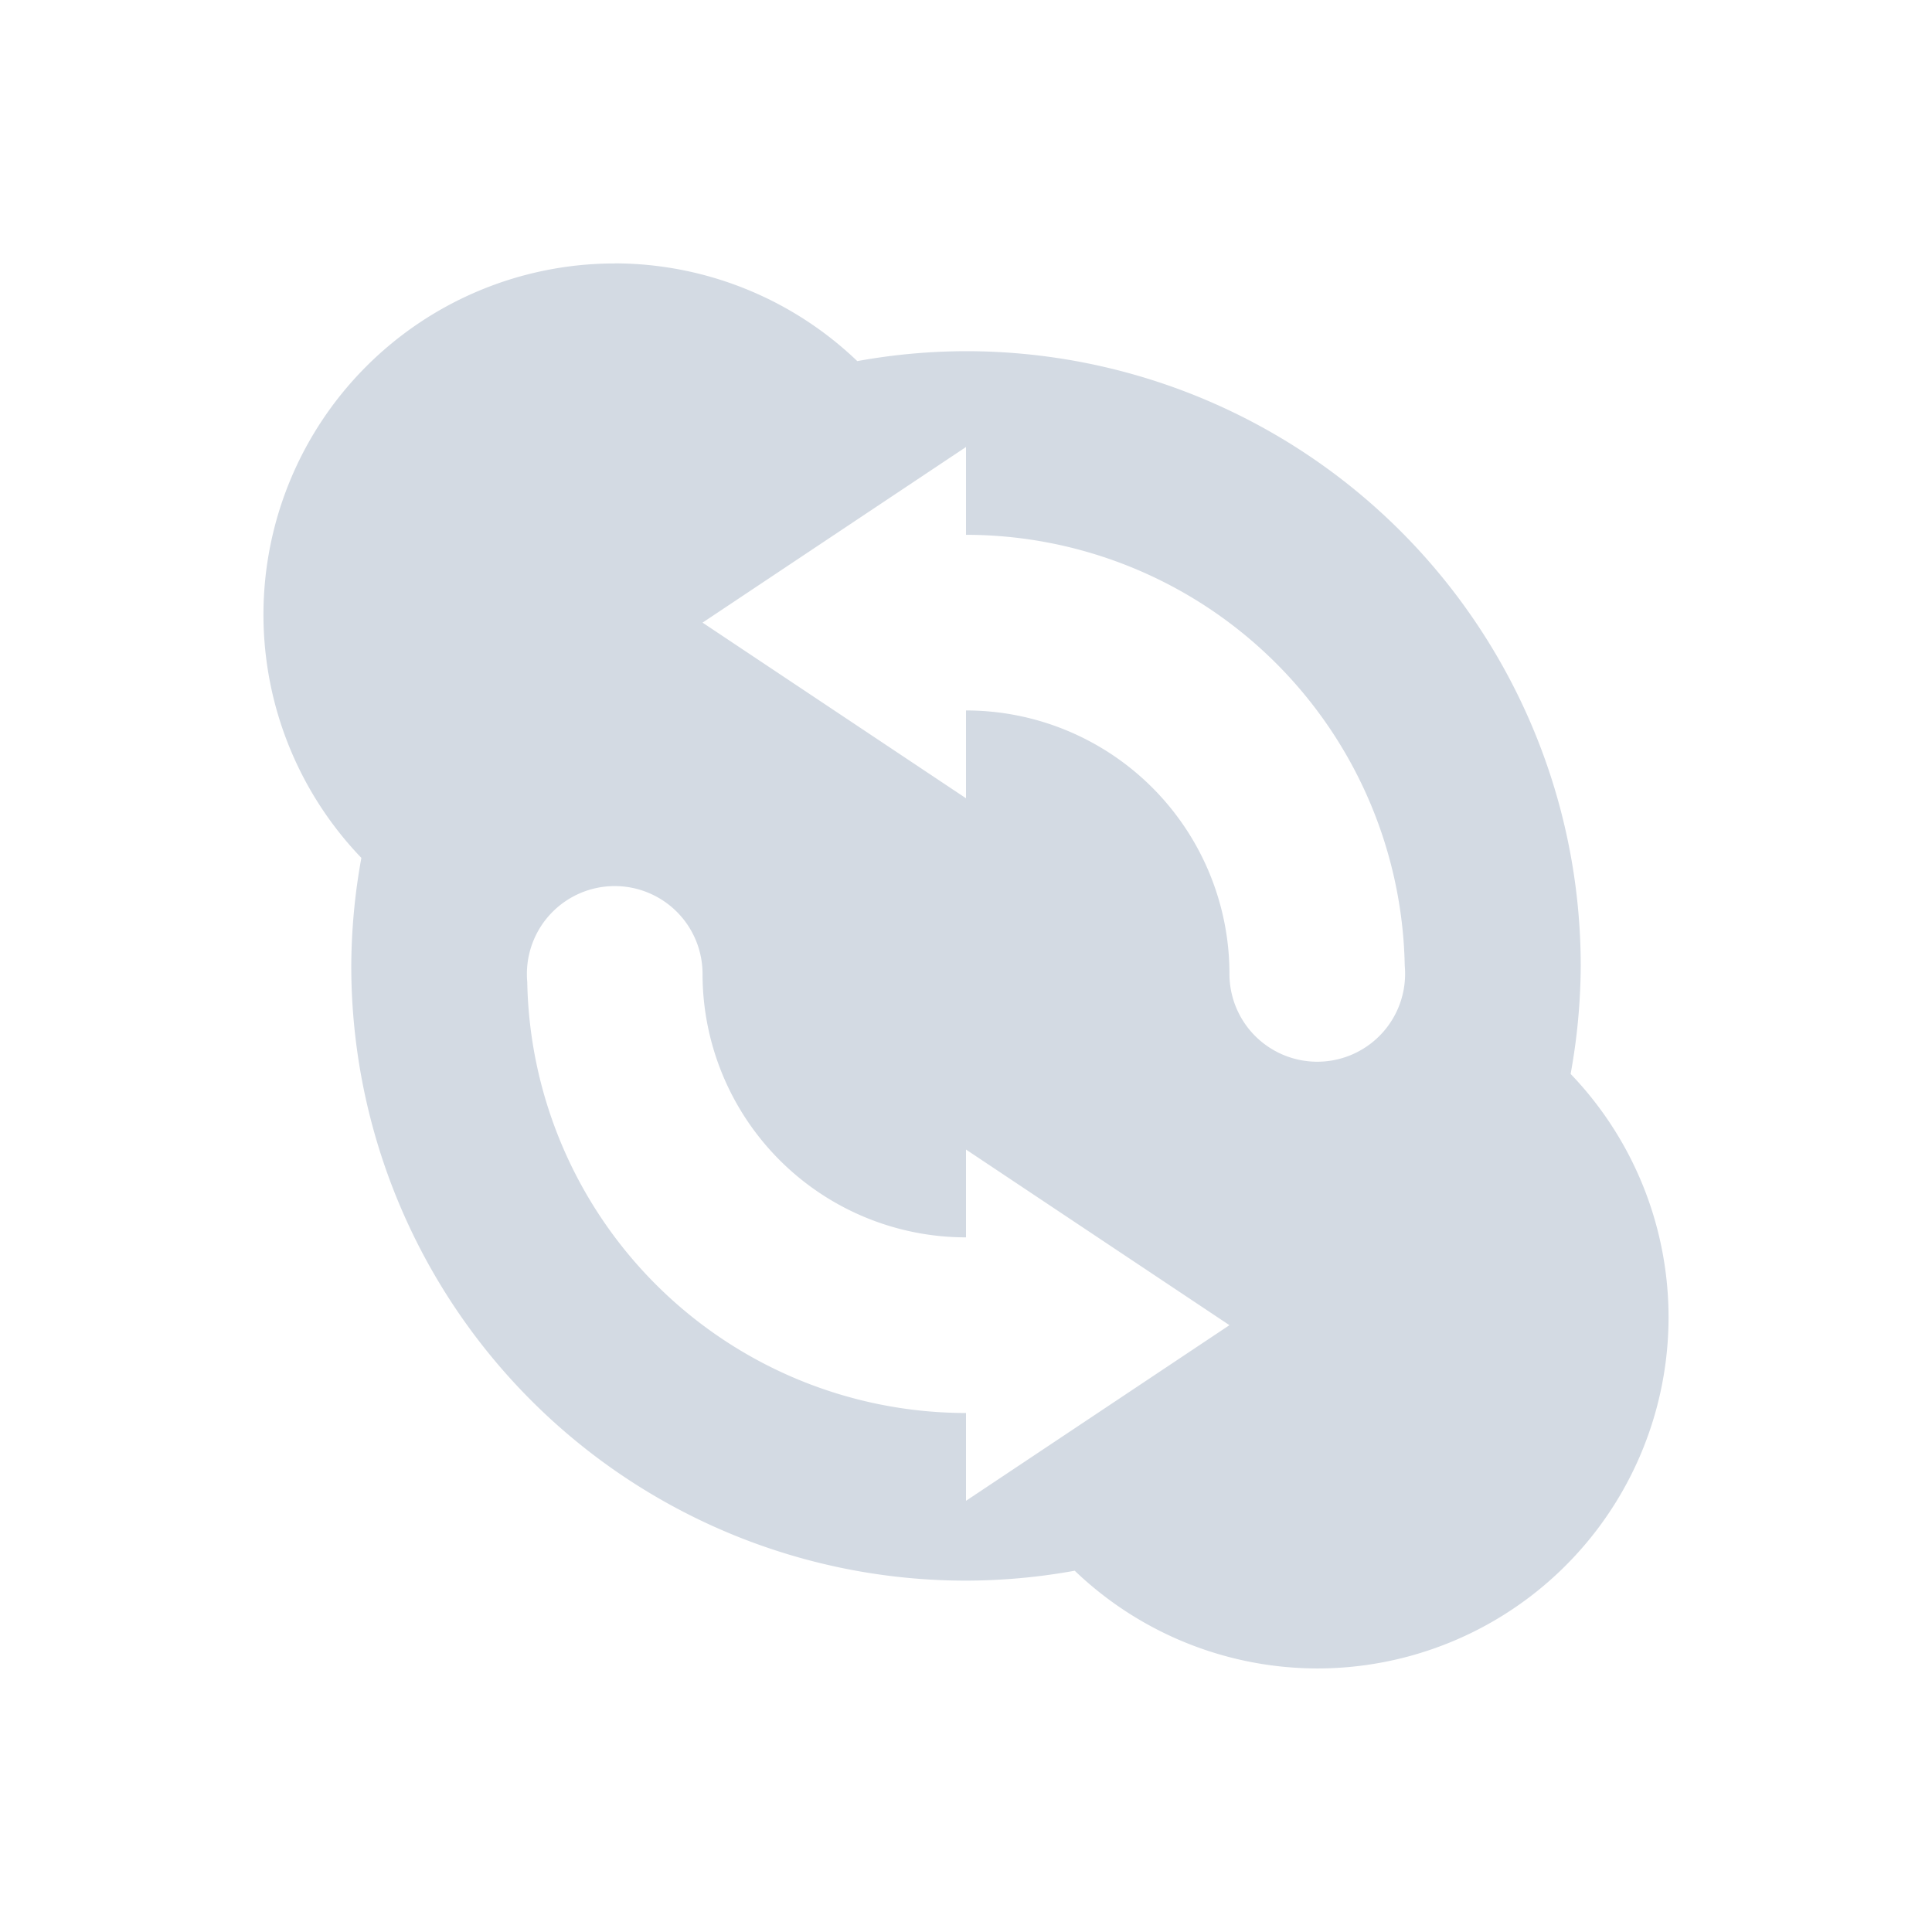 <svg height="22" width="22" xmlns="http://www.w3.org/2000/svg"><path d="m7 3a4 4 0 0 0 -4 4 4 4 0 0 0 1.115 2.769 7 7 0 0 0 -.115 1.23 7 7 0 0 0 7 7 7 7 0 0 0 1.238-.113 4 4 0 0 0 2.762 1.113 4 4 0 0 0 4-4 4 4 0 0 0 -1.115-2.77 7 7 0 0 0 .115-1.23 7 7 0 0 0 -7-7 7 7 0 0 0 -1.238.113 4 4 0 0 0 -2.762-1.113zm4 2.09v1a5 5 0 0 1 4.996 4.906 1 1 0 0 1 .004.094 1 1 0 0 1 -1 1 1 1 0 0 1 -1-1 3 3 0 0 0 -3-3v1l-3-2zm-4 5a1 1 0 0 1 1 1 3 3 0 0 0 3 3v-1l3 2-3 2v-1a5 5 0 0 1 -4.996-4.906 1 1 0 0 1 -.004-.094 1 1 0 0 1 1-1z" fill="#d3dae3"/></svg>